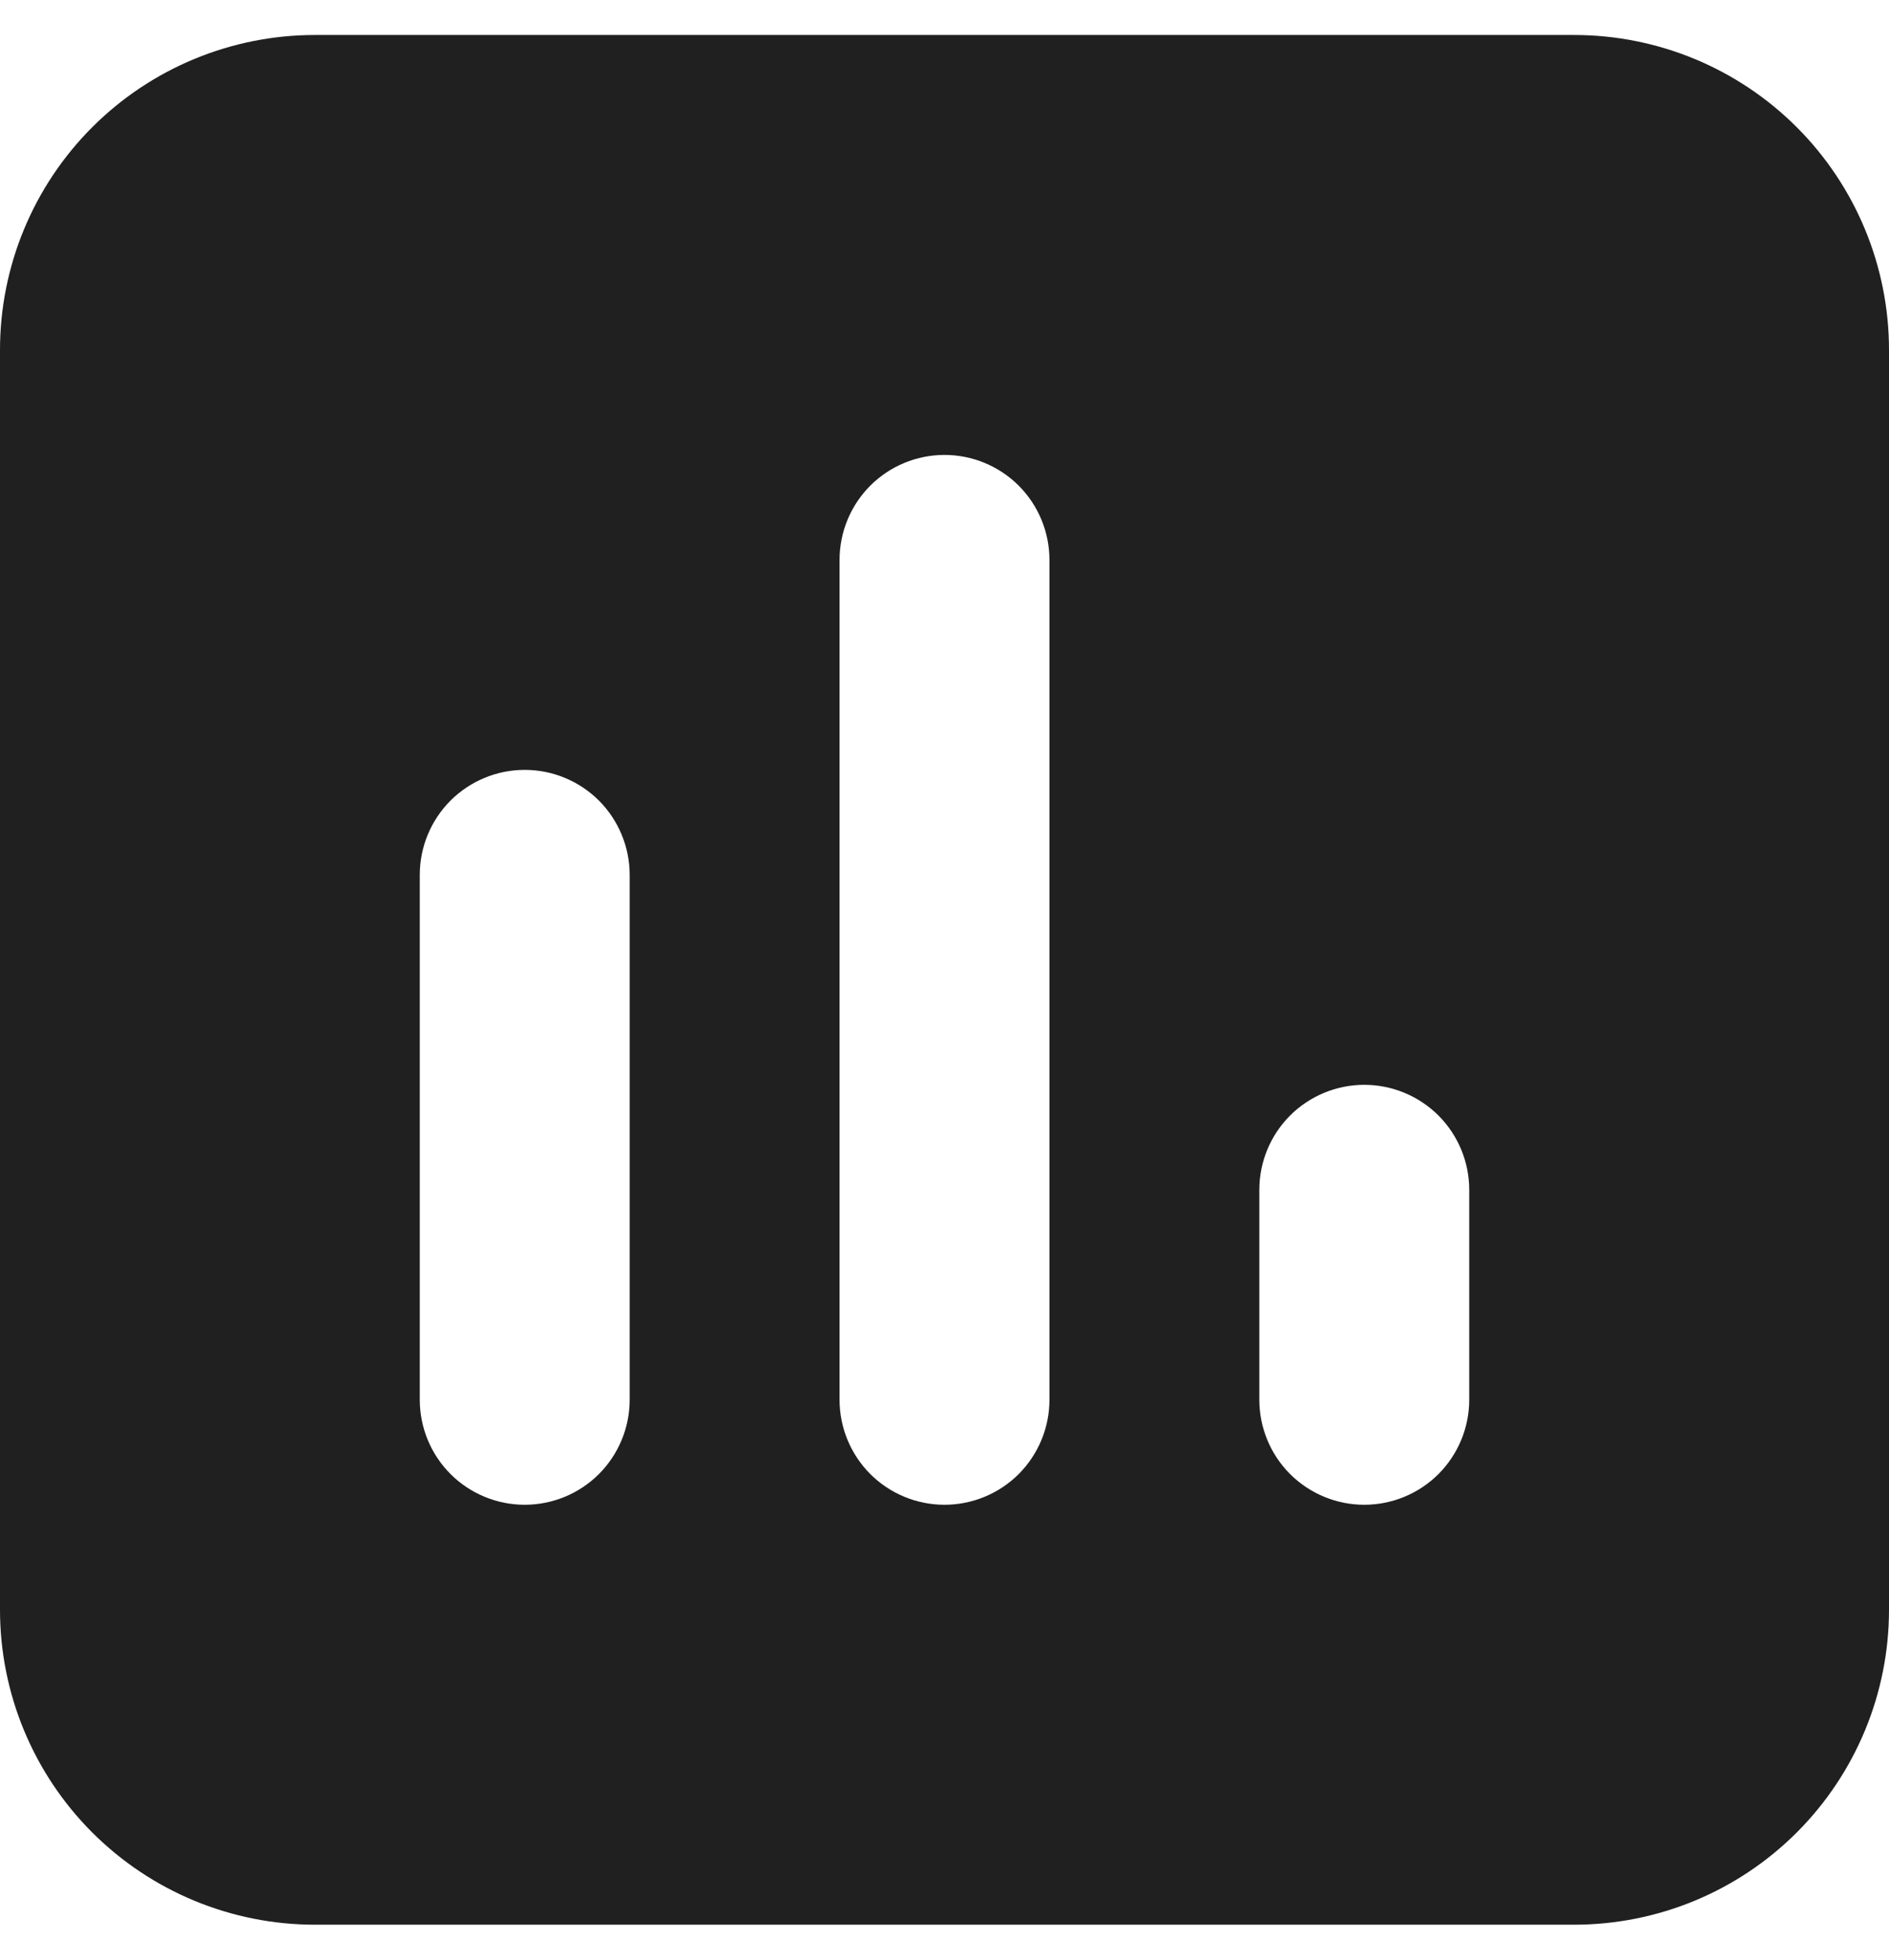 <svg width="27" height="28" viewBox="0 0 27 28" fill="none" xmlns="http://www.w3.org/2000/svg">
    <path fill-rule="evenodd" clip-rule="evenodd"
        d="M0 5C0 3.807 0.474 2.662 1.318 1.818C2.162 0.974 3.307 0.5 4.5 0.5H22.5C23.694 0.5 24.838 0.974 25.682 1.818C26.526 2.662 27 3.807 27 5V23C27 24.194 26.526 25.338 25.682 26.182C24.838 27.026 23.694 27.5 22.5 27.5H4.5C3.307 27.5 2.162 27.026 1.318 26.182C0.474 25.338 0 24.194 0 23V5ZM15 8C15 7.602 14.842 7.221 14.561 6.939C14.279 6.658 13.898 6.5 13.5 6.5C13.102 6.5 12.721 6.658 12.439 6.939C12.158 7.221 12 7.602 12 8V20C12 20.398 12.158 20.779 12.439 21.061C12.721 21.342 13.102 21.5 13.5 21.5C13.898 21.5 14.279 21.342 14.561 21.061C14.842 20.779 15 20.398 15 20V8ZM9 12.5C9 12.102 8.842 11.721 8.561 11.439C8.279 11.158 7.898 11 7.5 11C7.102 11 6.721 11.158 6.439 11.439C6.158 11.721 6 12.102 6 12.5V20C6 20.398 6.158 20.779 6.439 21.061C6.721 21.342 7.102 21.5 7.5 21.5C7.898 21.5 8.279 21.342 8.561 21.061C8.842 20.779 9 20.398 9 20V12.5ZM21 17C21 16.602 20.842 16.221 20.561 15.939C20.279 15.658 19.898 15.5 19.5 15.5C19.102 15.5 18.721 15.658 18.439 15.939C18.158 16.221 18 16.602 18 17V20C18 20.398 18.158 20.779 18.439 21.061C18.721 21.342 19.102 21.5 19.5 21.5C19.898 21.5 20.279 21.342 20.561 21.061C20.842 20.779 21 20.398 21 20V17Z"
        fill="#202020" />
</svg>
